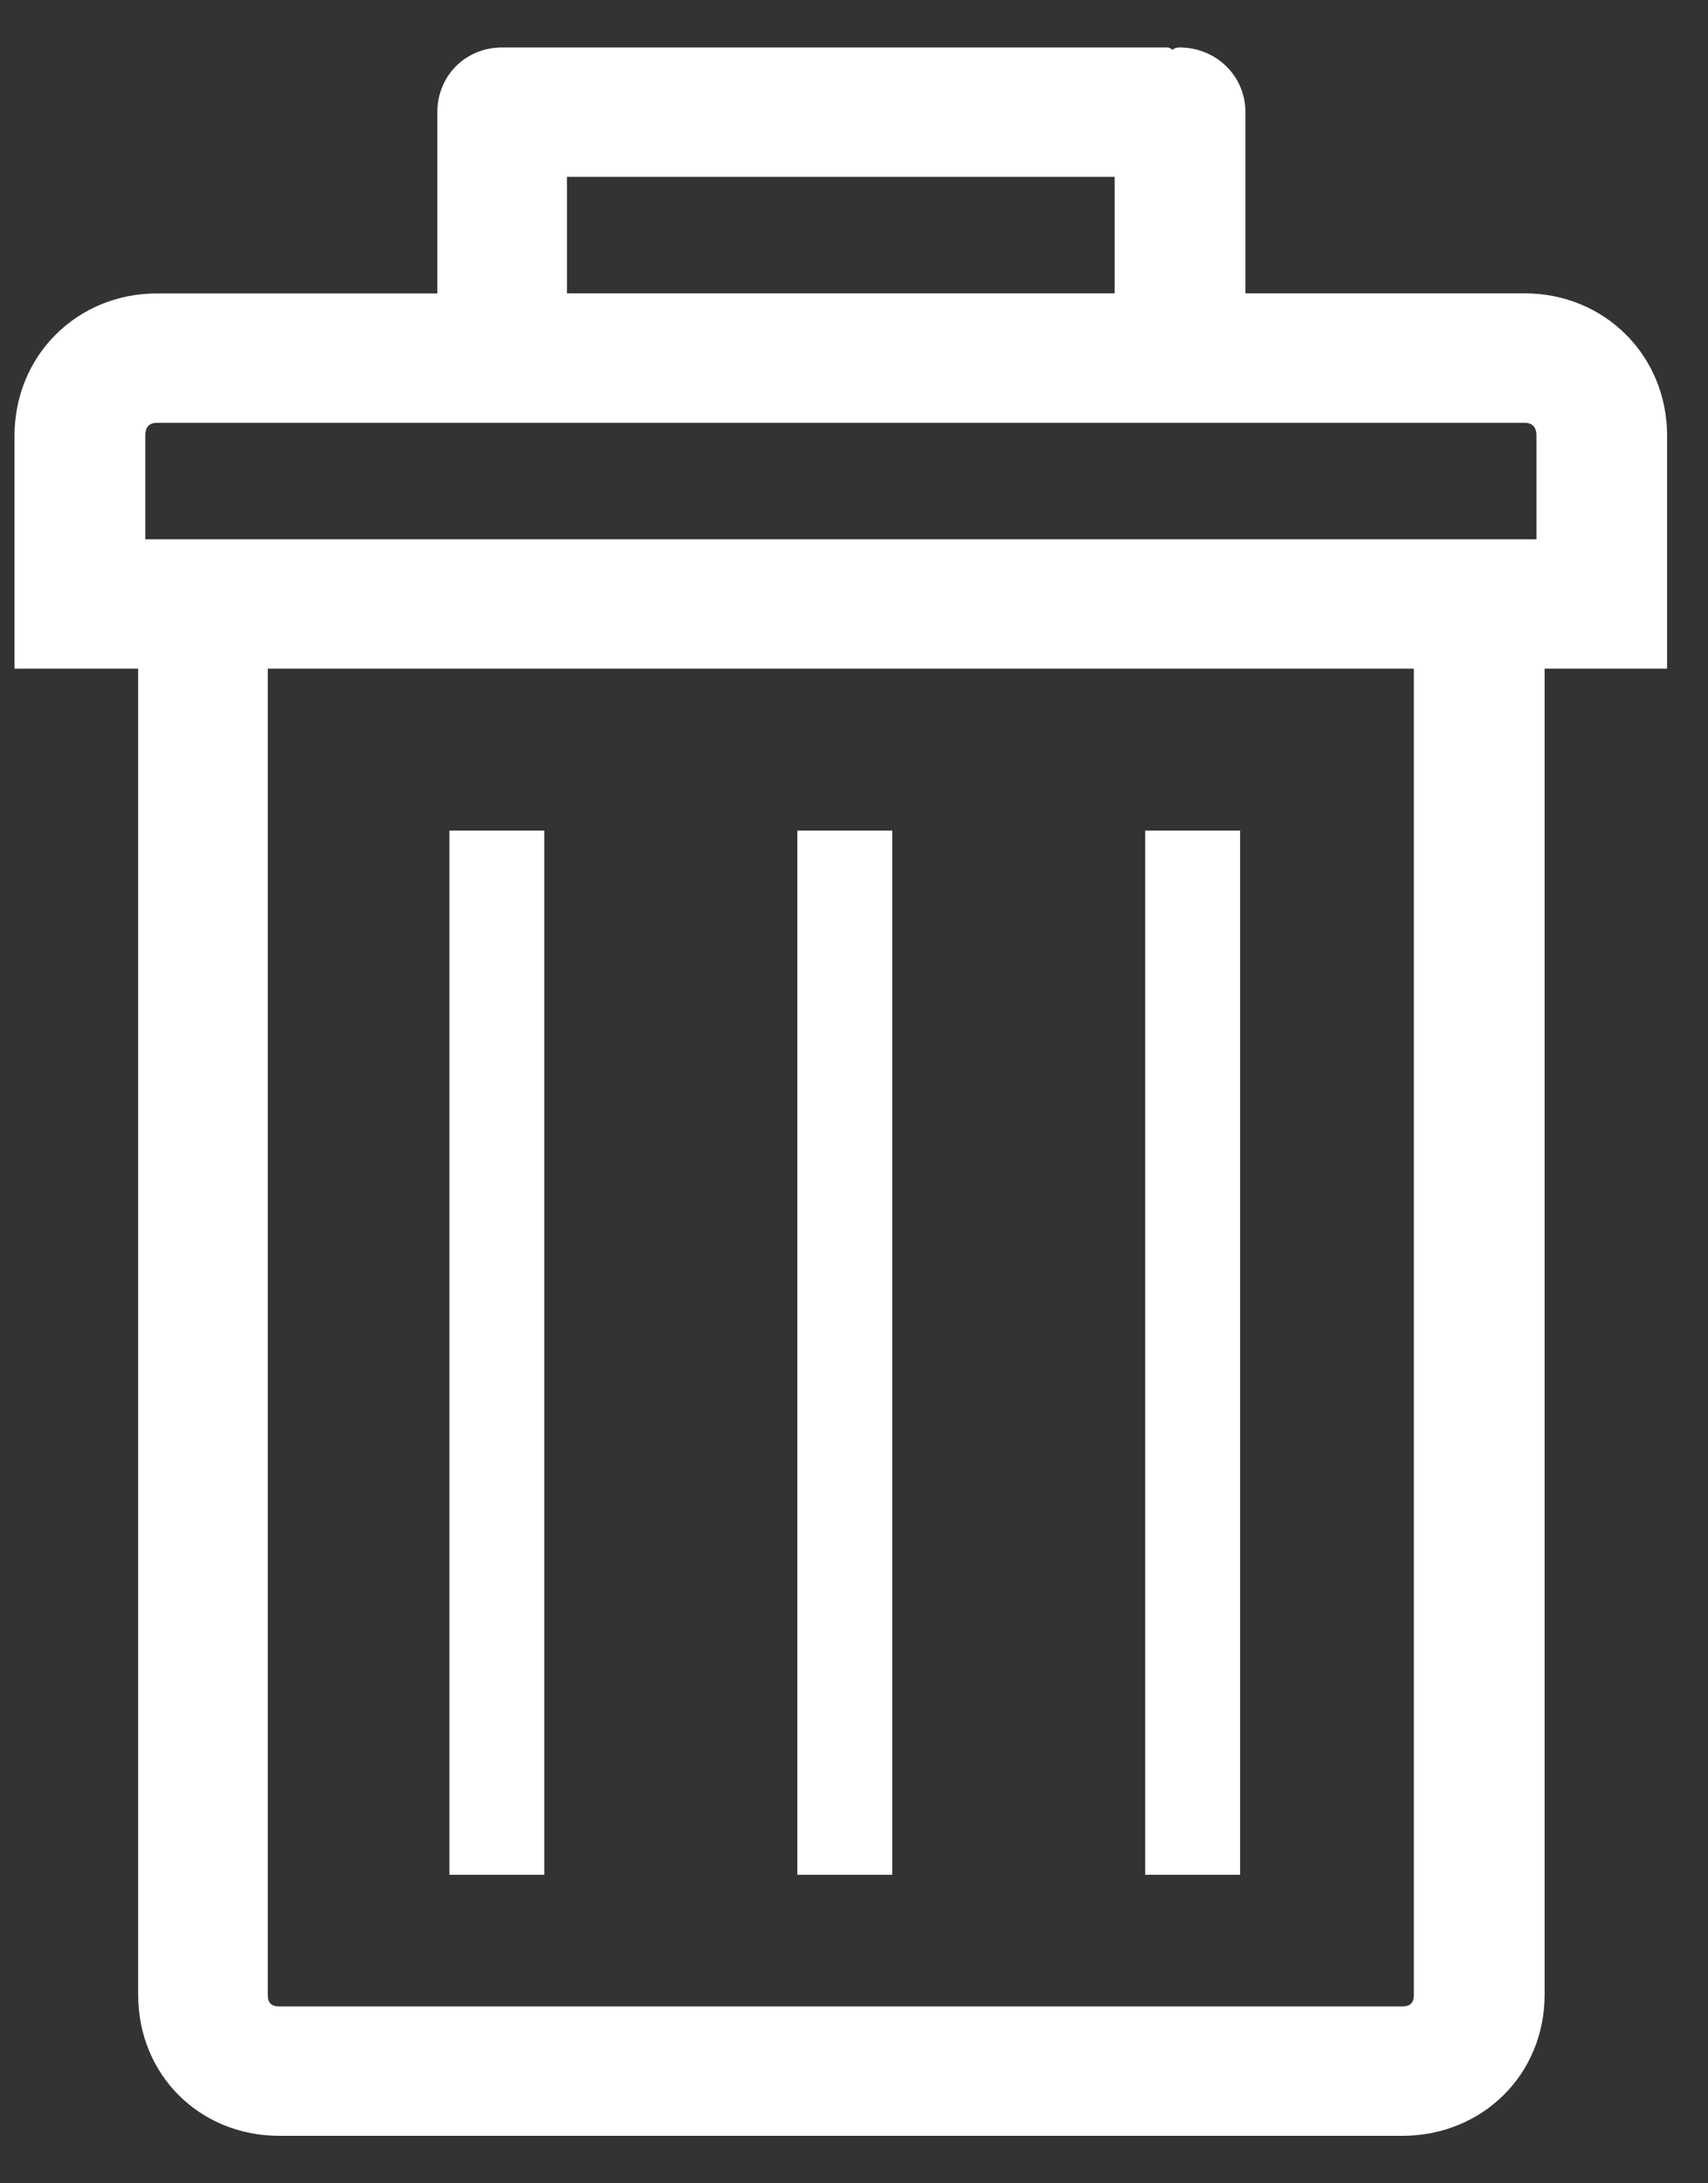 <?xml version="1.0" encoding="UTF-8"?>
<svg width="18px" height="23px" viewBox="0 0 18 23" version="1.1" xmlns="http://www.w3.org/2000/svg" xmlns:xlink="http://www.w3.org/1999/xlink">
    <rect x="0" y="0" width="18" height="23" fill="#333333" stroke="none"/>
    <!-- Generator: Sketch 54.1 (76490) - https://sketchapp.com -->
    <title>rubbish-bin</title>
    <desc>Created with Sketch.</desc>
    <g id="WEDNESDAY" stroke="none" stroke-width="1" fill="none" fill-rule="evenodd">
        <g id="TOOLBAR_CHART" transform="translate(-646, -511)" fill="#FFFFFF" fill-rule="nonzero">
            <g id="rubbish-bin" transform="translate(646, 511.5)">
                <path d="M16.067,2.59 L13.125,2.59 L13.125,0.682 C13.125,0.297 12.815,0 12.43,0 C12.393,0 12.368,0.012 12.356,0.025 C12.343,0.012 12.318,0 12.306,0 L5.391,0 L5.342,0 L5.292,0 C4.907,0 4.609,0.297 4.609,0.682 L4.609,2.591 L1.655,2.591 C0.811,2.591 0.153,3.247 0.153,4.09 L0.153,5.181 L0.153,6.544 L1.456,6.544 L1.456,20.513 C1.456,21.356 2.102,22 2.946,22 L14.776,22 C15.621,22 16.278,21.356 16.278,20.513 L16.278,6.544 L17.569,6.544 L17.569,5.181 L17.569,4.09 C17.569,3.247 16.911,2.59 16.067,2.59 Z M5.975,1.363 L11.747,1.363 L11.747,2.59 L5.975,2.59 L5.975,1.363 L5.975,1.363 Z M14.9,20.513 C14.9,20.6 14.863,20.637 14.776,20.637 L2.946,20.637 C2.859,20.637 2.822,20.6 2.822,20.513 L2.822,6.544 L14.9,6.544 L14.9,20.513 L14.9,20.513 Z M16.192,5.181 L1.531,5.181 L1.531,4.09 C1.531,4.004 1.568,3.954 1.655,3.954 L16.067,3.954 C16.154,3.954 16.192,4.004 16.192,4.09 L16.192,5.181 Z" id="Shape"></path>
                <rect id="Rectangle" x="12.069" y="8.25" width="1" height="11"></rect>
                <rect id="Rectangle" x="8.403" y="8.25" width="1" height="11"></rect>
                <rect id="Rectangle" x="4.736" y="8.25" width="1" height="11"></rect>
            </g>
        </g>
    </g>
</svg>